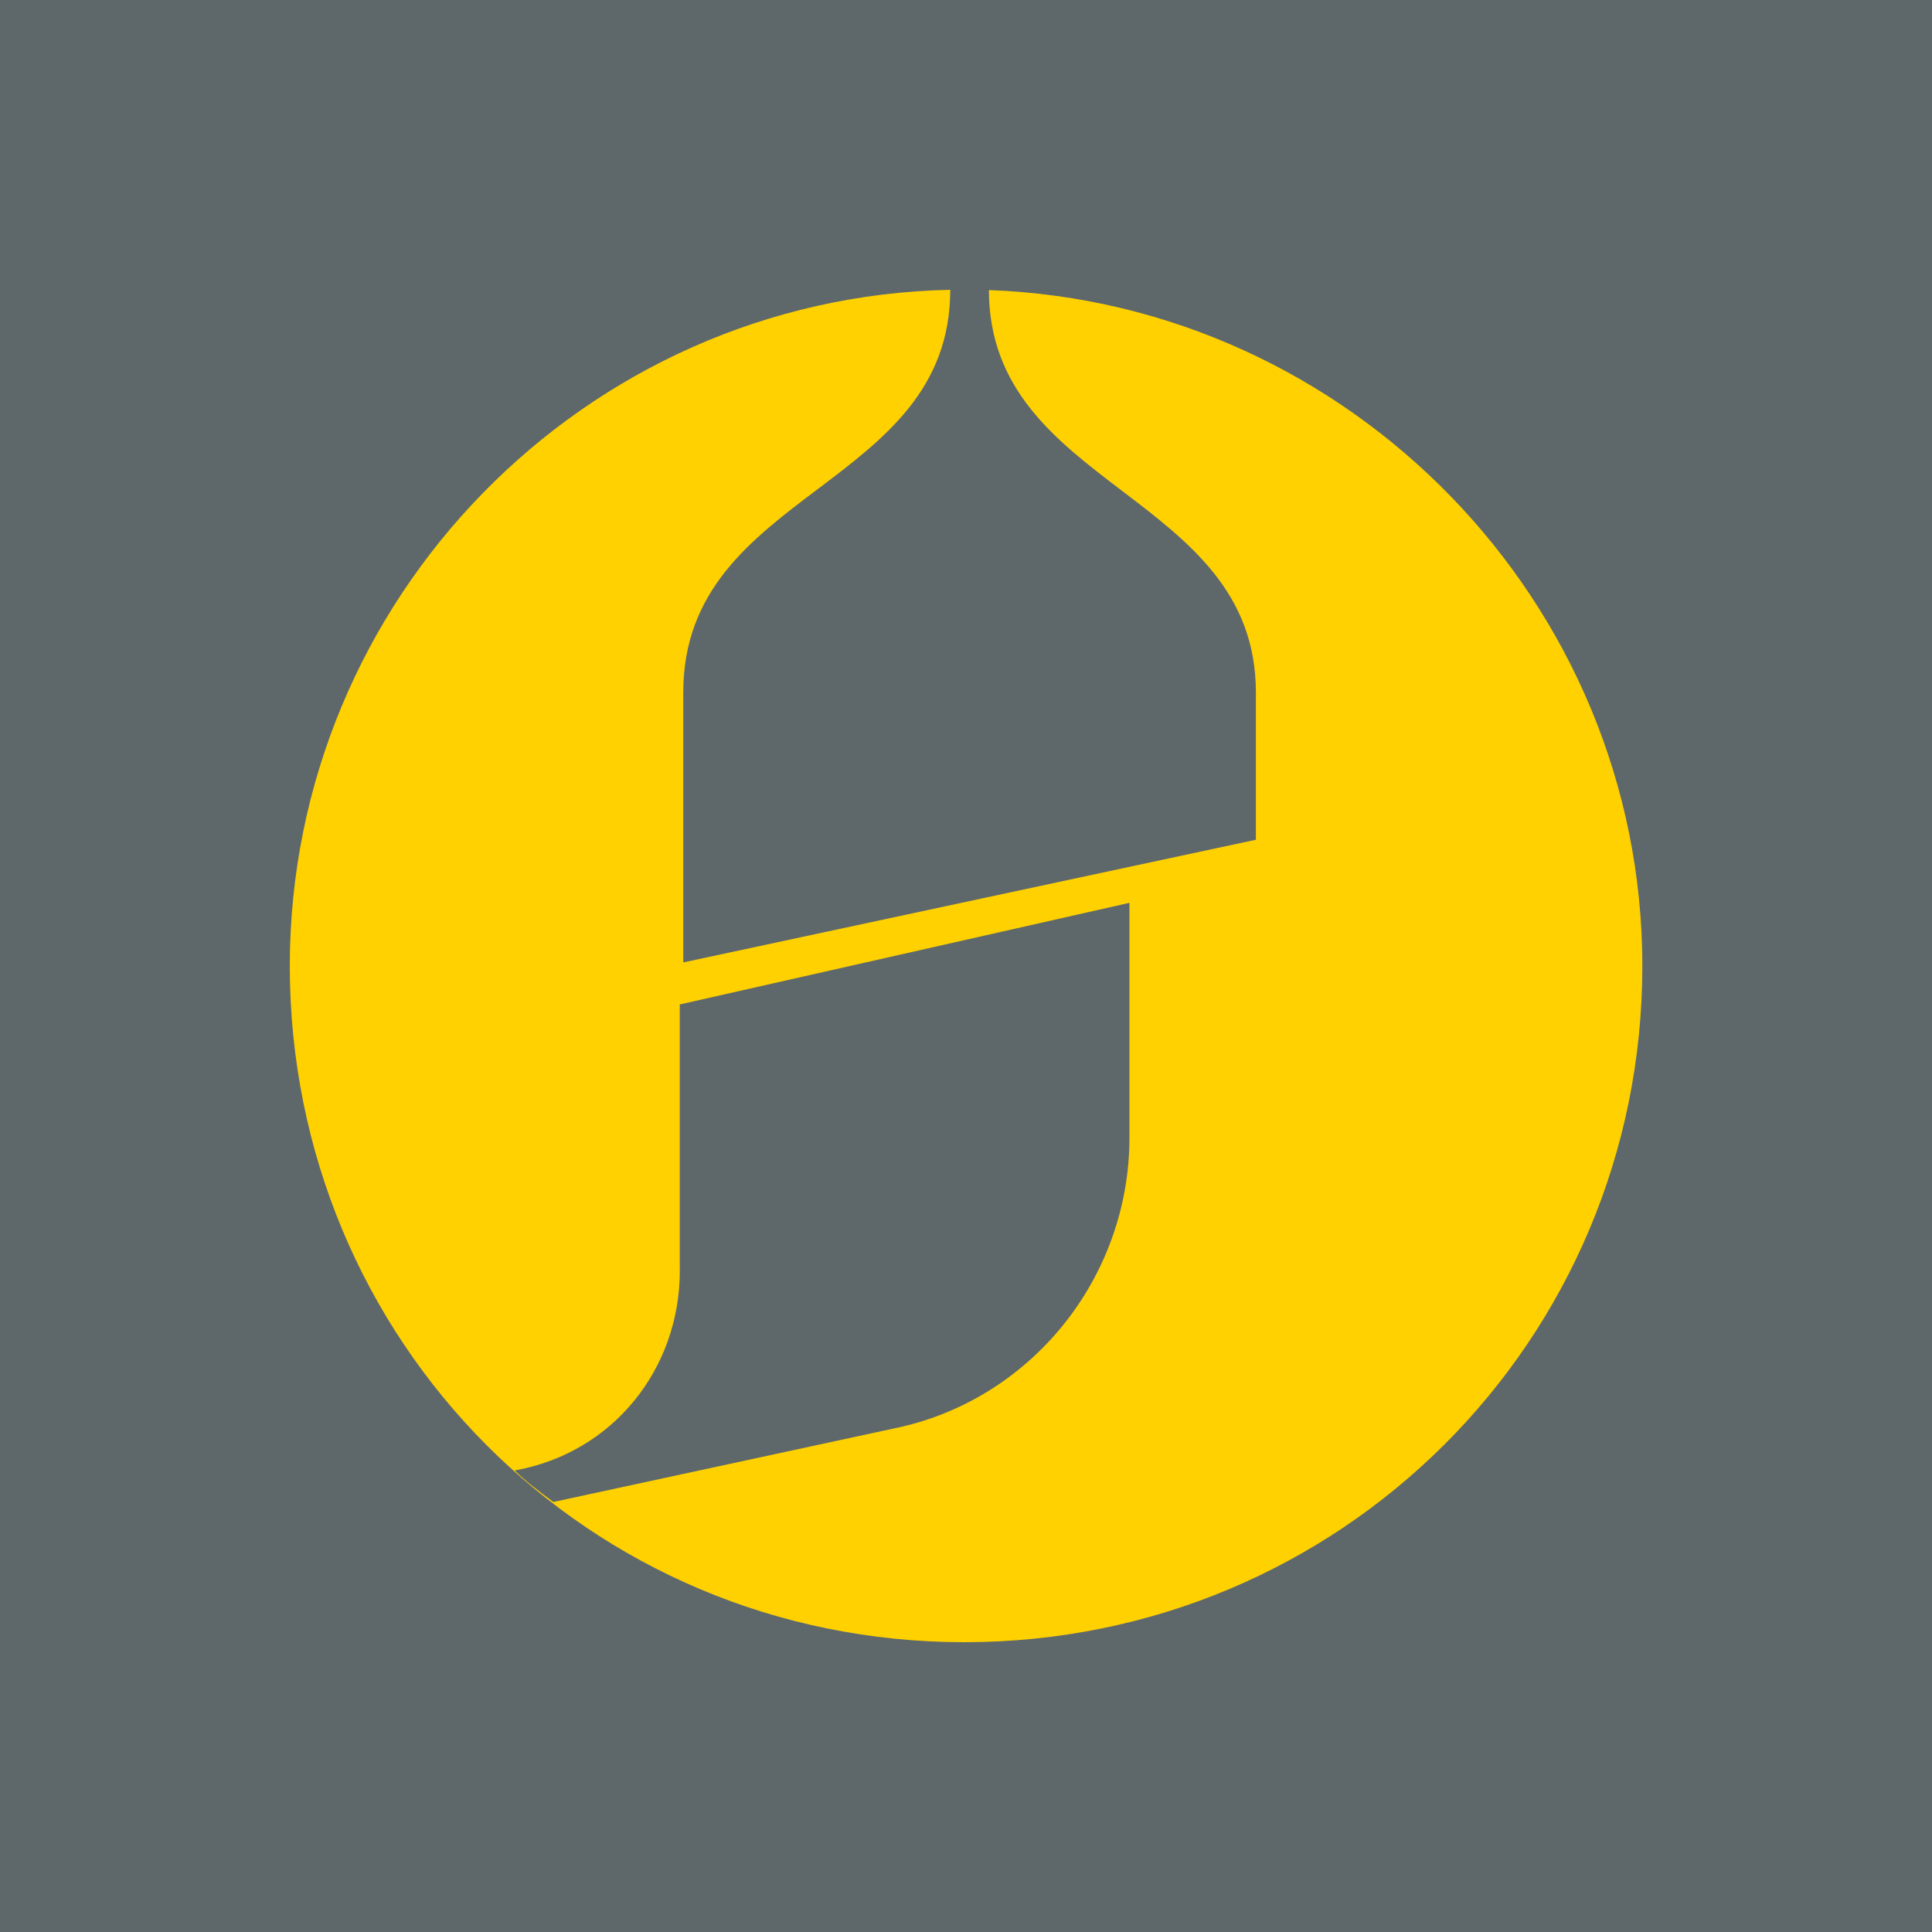 <svg xmlns="http://www.w3.org/2000/svg" viewBox="0 0 40 40">
	<path class="bg-logo" fill="#5E686B" d="M0 0h40v40H0z"/>
	<path fill="#FFD100" d="M19.965 34c7.783 0 14.038-6.239 14.038-14.002 0-7.52-6.051-13.722-13.529-13.992.004 2.062 1.384 3.112 2.764 4.162 1.382 1.052 2.764 2.104 2.764 4.171v3.047L14.146 19.926v-5.586c0-2.113 1.394-3.165 2.782-4.212C18.303 9.09 19.673 8.057 19.674 6 12.098 6.156 6 12.405 6 19.998 6 27.761 12.182 34 19.965 34Zm-5.891-7.69v-5.514l9.31-2.104v4.861c0 2.902-2.037 5.441-4.873 6.021l-7.055 1.523c-.291-.217-.582-.435-.8-.653 2.037-.363 3.419-2.104 3.419-4.135Z"/>
</svg>
